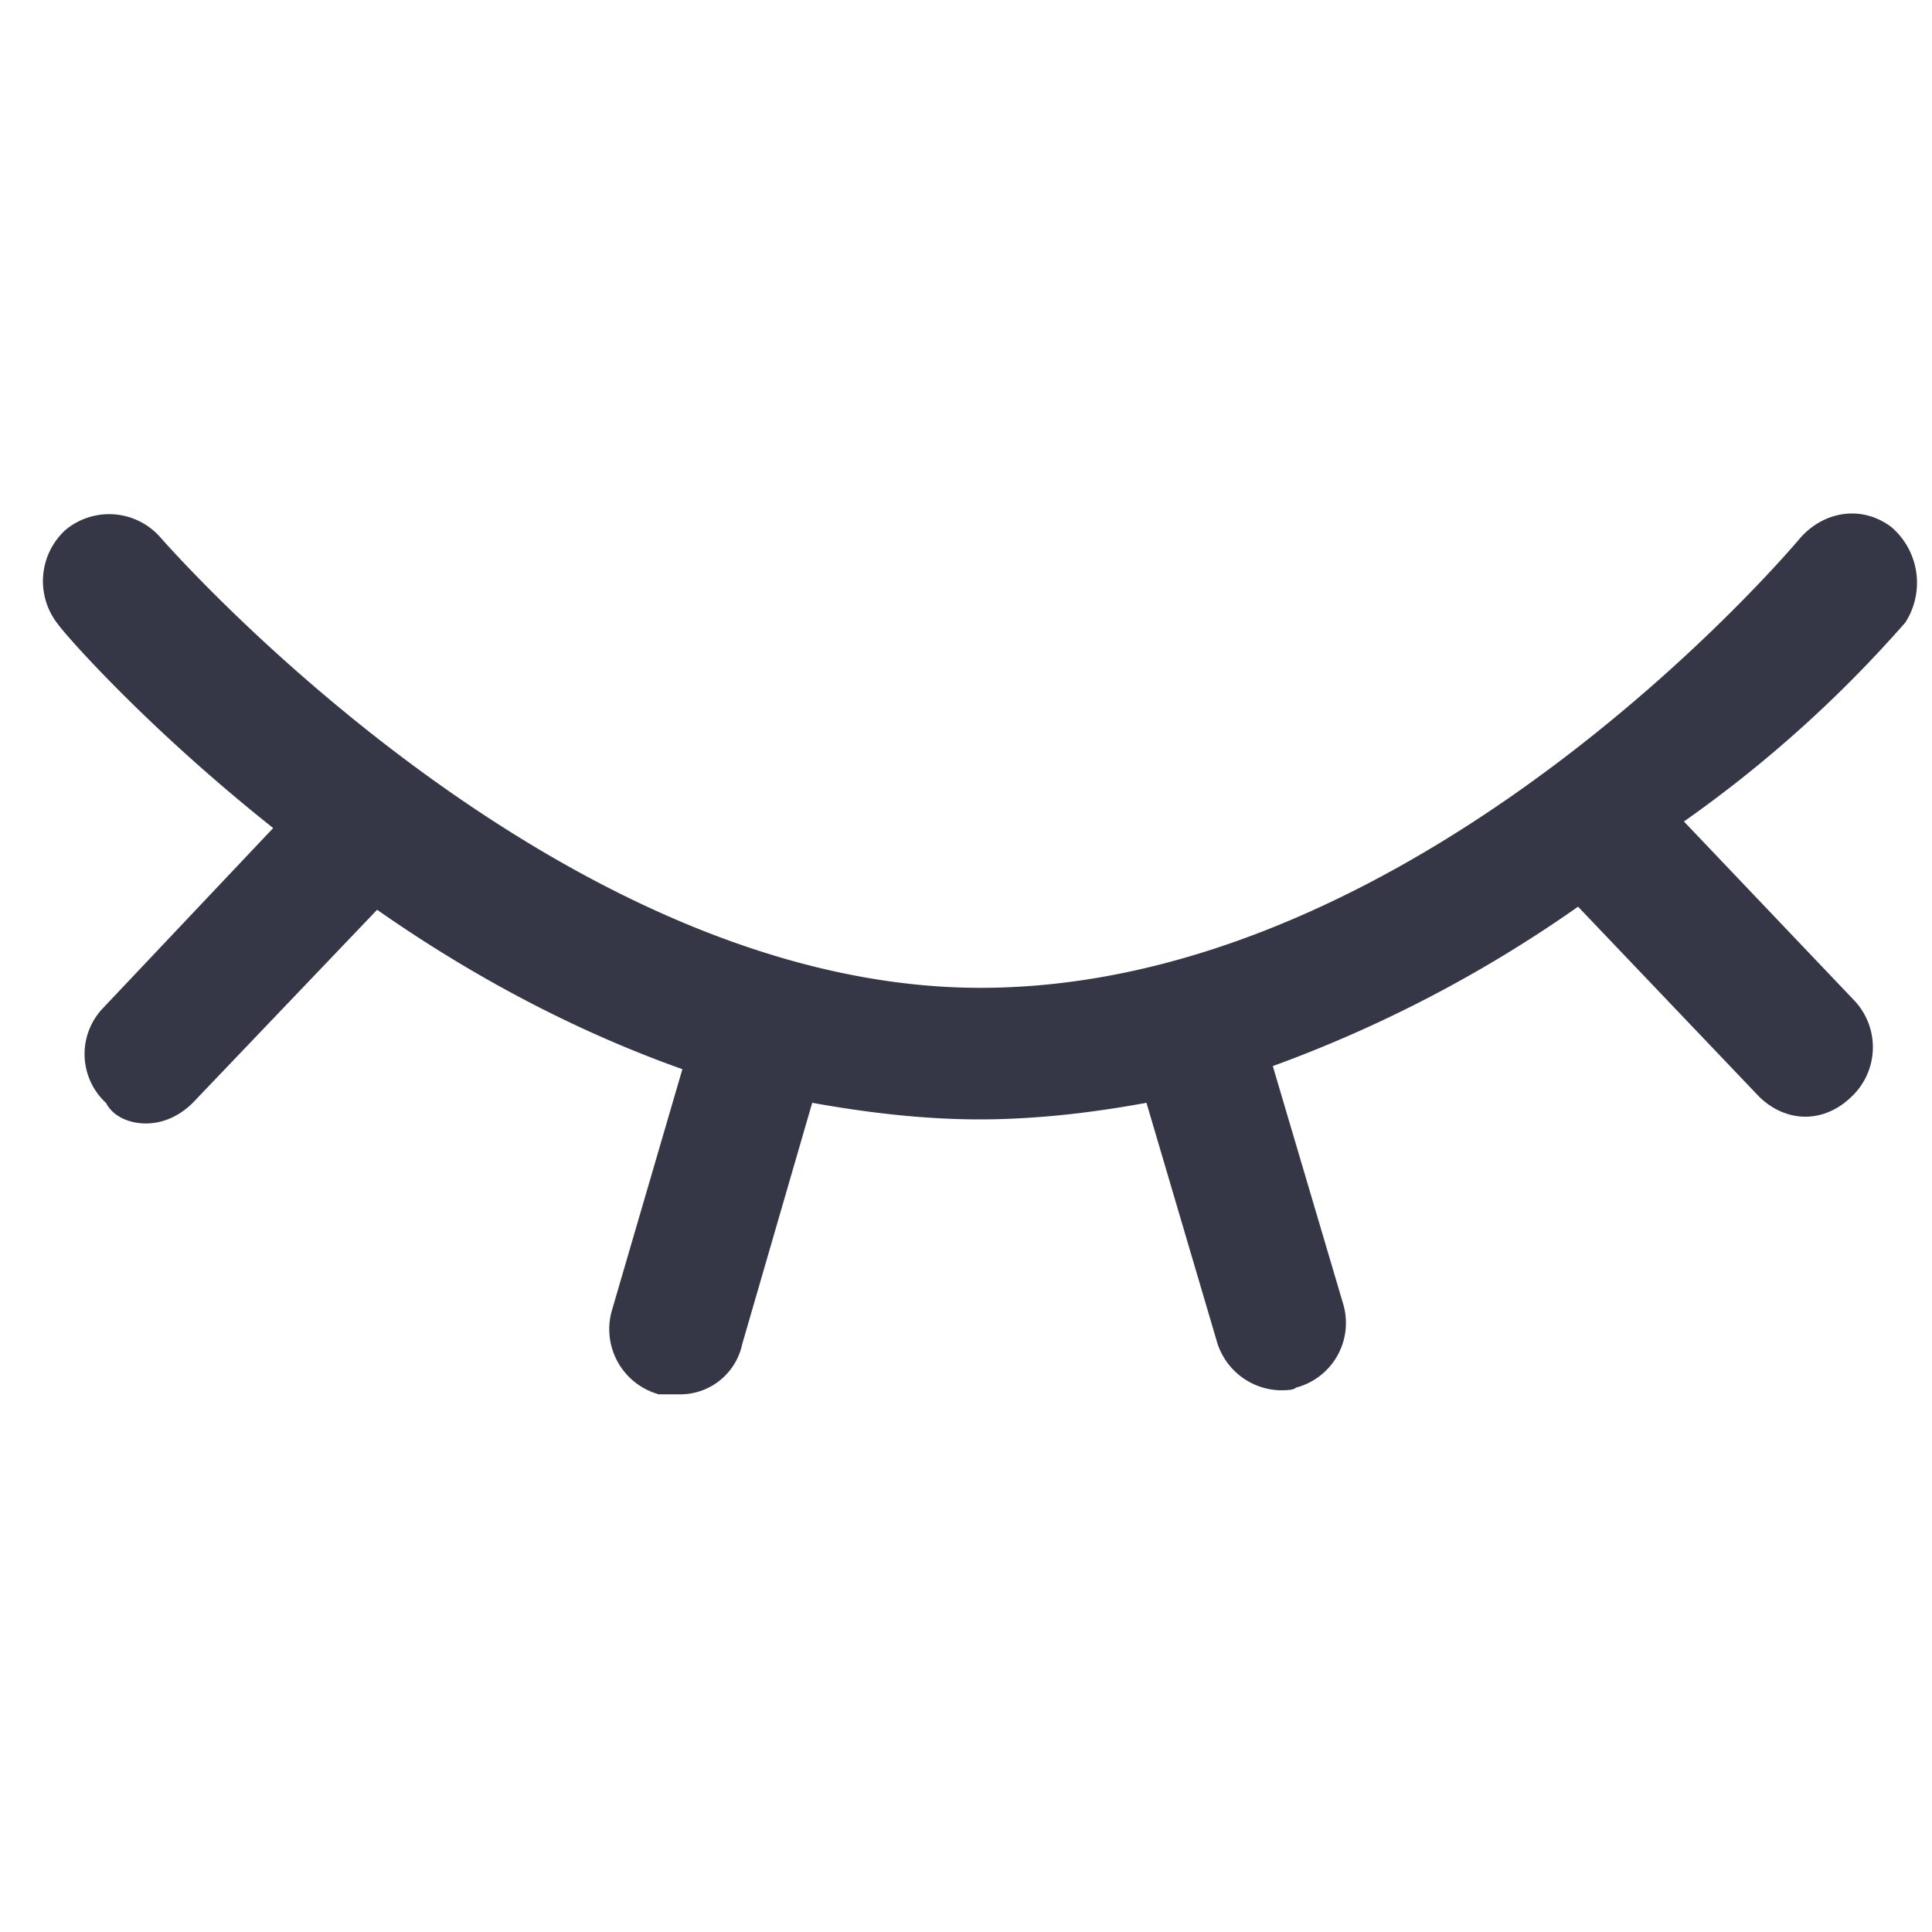 <svg t="1605008160619" class="icon" viewBox="0 0 2048 1024" version="1.1" xmlns="http://www.w3.org/2000/svg" p-id="6778" width="200" height="200"><path d="M2019.738 147.866a77.824 77.824 0 0 0-14.336-100.762C1973.658 22.528 1931.264 29.491 1905.664 61.44c-3.072 3.072-397.312 473.702-866.304 473.702C585.523 535.142 173.466 61.44 169.574 57.139A72.294 72.294 0 0 0 69.427 49.766a73.523 73.523 0 0 0-7.168 100.966c7.168 10.24 92.774 108.134 227.328 215.04l-180.224 190.669a70.451 70.451 0 0 0 3.072 100.762c7.373 14.336 24.576 21.709 42.189 21.709s35.021-7.373 49.562-21.709l195.584-204.8c92.774 64.922 201.933 125.747 323.584 168.96L648.806 876.544a71.68 71.68 0 0 0 49.562 89.498h21.709a67.174 67.174 0 0 0 66.765-53.453l74.138-255.59c56.525 10.24 117.555 17.613 177.357 17.613 59.802 0 120.422-7.168 176.947-17.613l74.138 251.29a71.885 71.885 0 0 0 66.97 53.453c7.168 0 14.336 0 17.613-2.867a70.861 70.861 0 0 0 49.562-89.498l-74.342-251.29a1387.315 1387.315 0 0 0 323.584-168.96l191.488 200.909c14.336 14.336 31.949 21.709 49.562 21.709 17.408 0 34.816-7.373 49.357-21.709a72.09 72.09 0 0 0 3.072-100.762l-181.248-190.464A1325.261 1325.261 0 0 0 2019.738 147.866z" fill="#363746" p-id="6779"></path></svg>